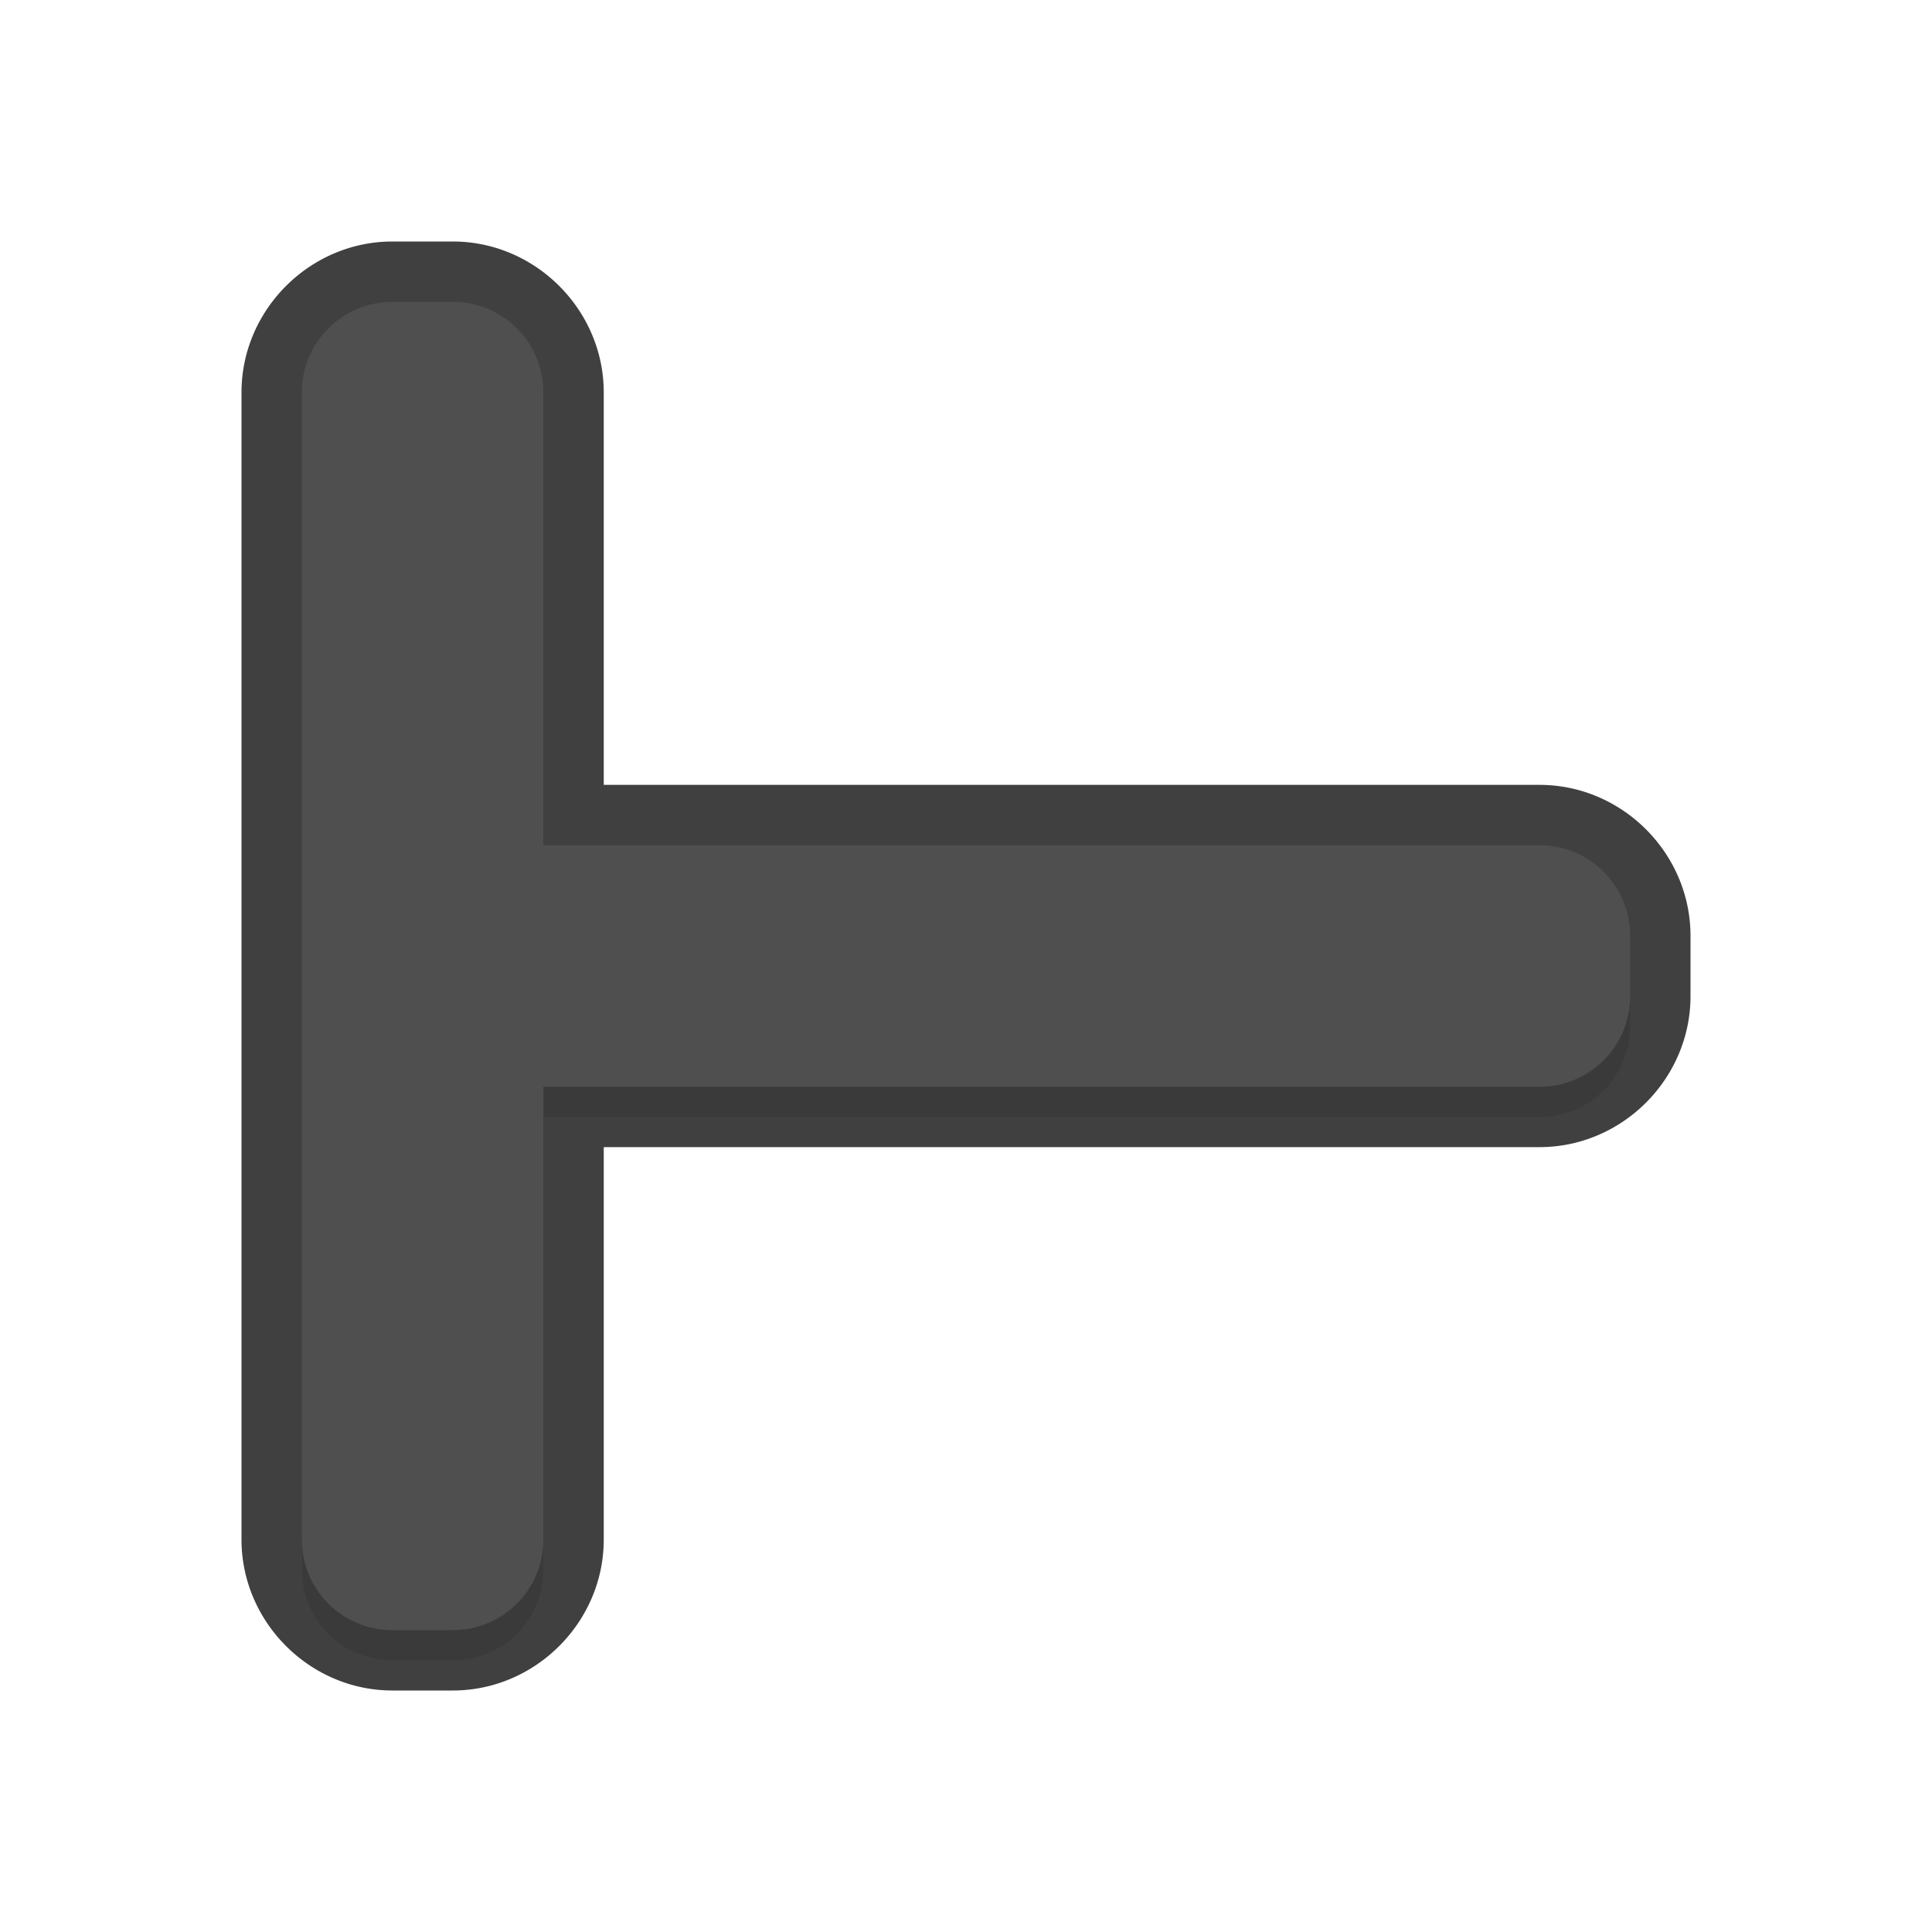 <?xml version="1.0" encoding="UTF-8" standalone="no"?>
<svg
   id="svg2"
   width="32"
   height="32"
   version="1.1"
   sodipodi:docname="left_tee.svg"
   inkscape:version="1.1.2 (1:1.1+202202050950+0a00cf5339)"
   xmlns:inkscape="http://www.inkscape.org/namespaces/inkscape"
   xmlns:sodipodi="http://sodipodi.sourceforge.net/DTD/sodipodi-0.dtd"
   xmlns="http://www.w3.org/2000/svg"
   xmlns:svg="http://www.w3.org/2000/svg">
  <path
     style="color:#000000;opacity:0.75;fill:#010101;fill-opacity:1;stroke-linecap:round;stroke-linejoin:round;-inkscape-stroke:none"
     d="M 28,15.5 C 28,14.132 26.868,13 25.5,13 H 10 V 6.5 C 10,5.132 8.868,4 7.5,4 h -1 C 5.132,4 4,5.132 4,6.5 v 19 C 4,26.868 5.132,28 6.5,28 h 1 C 8.868,28 10,26.868 10,25.5 V 19 h 15.5 c 1.368,0 2.5,-1.132 2.5,-2.5 z m -2,0 v 1 C 26,16.794 25.794,17 25.5,17 H 9 a 1,1 0 0 0 -1,1 v 7.5 C 8,25.794 7.794,26 7.5,26 h -1 C 6.206,26 6,25.794 6,25.5 V 6.5 C 6,6.206 6.206,6 6.5,6 h 1 C 7.794,6 8,6.206 8,6.5 V 14 a 1,1 0 0 0 1,1 h 16.5 c 0.294,0 0.5,0.206 0.5,0.5 z"
     id="path1847" />
  <path
     id="path914"
     style="opacity:0.3;fill:#000000;fill-opacity:1;stroke:none;stroke-width:1.477;stroke-linecap:round;stroke-linejoin:round;stroke-miterlimit:4;stroke-dasharray:none;stroke-dashoffset:0;stroke-opacity:1;paint-order:normal;filter:url(#filter952)"
     d="m 27,16 c 0,-0.831 -0.669,-1.5 -1.5,-1.5 H 9 V 7 C 9,6.169 8.331,5.5 7.5,5.5 h -1 C 5.669,5.5 5,6.169 5,7 v 19 c 0,0.831 0.669,1.5 1.5,1.5 h 1 C 8.331,27.5 9,26.831 9,26 v -7.5 h 16.5 c 0.831,0 1.5,-0.669 1.5,-1.5 z"
     sodipodi:nodetypes="sscsssccssscsss" />
  <path
     id="rect837"
     style="fill:#4f4f4f;fill-opacity:1;stroke:none;stroke-width:1.477;stroke-linecap:round;stroke-linejoin:round;stroke-miterlimit:4;stroke-dasharray:none;stroke-dashoffset:0;stroke-opacity:1;paint-order:normal"
     d="M 27,15.5 C 27,14.669 26.331,14 25.5,14 H 9 V 6.5 C 9,5.669 8.331,5 7.5,5 h -1 C 5.669,5 5,5.669 5,6.5 v 19 C 5,26.331 5.669,27 6.5,27 h 1 C 8.331,27 9,26.331 9,25.5 V 18 h 16.5 c 0.831,0 1.5,-0.669 1.5,-1.5 z"
     sodipodi:nodetypes="sscsssccssscsss" />
  <sodipodi:namedview
     id="namedview9"
     pagecolor="#ffffff"
     bordercolor="#666666"
     borderopacity="1.0"
     inkscape:pageshadow="2"
     inkscape:pageopacity="0.0"
     inkscape:pagecheckerboard="0"
     showgrid="true"
     inkscape:zoom="12.04"
     inkscape:cx="17.068106"
     inkscape:cy="16.0299"
     inkscape:window-width="1920"
     inkscape:window-height="1002"
     inkscape:window-x="0"
     inkscape:window-y="46"
     inkscape:window-maximized="1"
     inkscape:current-layer="svg2">
    <inkscape:grid
       type="xygrid"
       id="grid944" />
  </sodipodi:namedview>
  <defs
     id="defs4">
    <filter
       id="filter863"
       style="color-interpolation-filters:sRGB"
       width="1.096"
       height="1.096"
       x="-0.048"
       y="-0.048">
      <feGaussianBlur
         id="feGaussianBlur865"
         stdDeviation=".44" />
    </filter>
    <filter
       inkscape:collect="always"
       style="color-interpolation-filters:sRGB"
       id="filter952"
       x="-0.048"
       y="-0.048"
       width="1.096"
       height="1.096">
      <feGaussianBlur
         inkscape:collect="always"
         stdDeviation="0.44"
         id="feGaussianBlur954" />
    </filter>
  </defs>
</svg>
